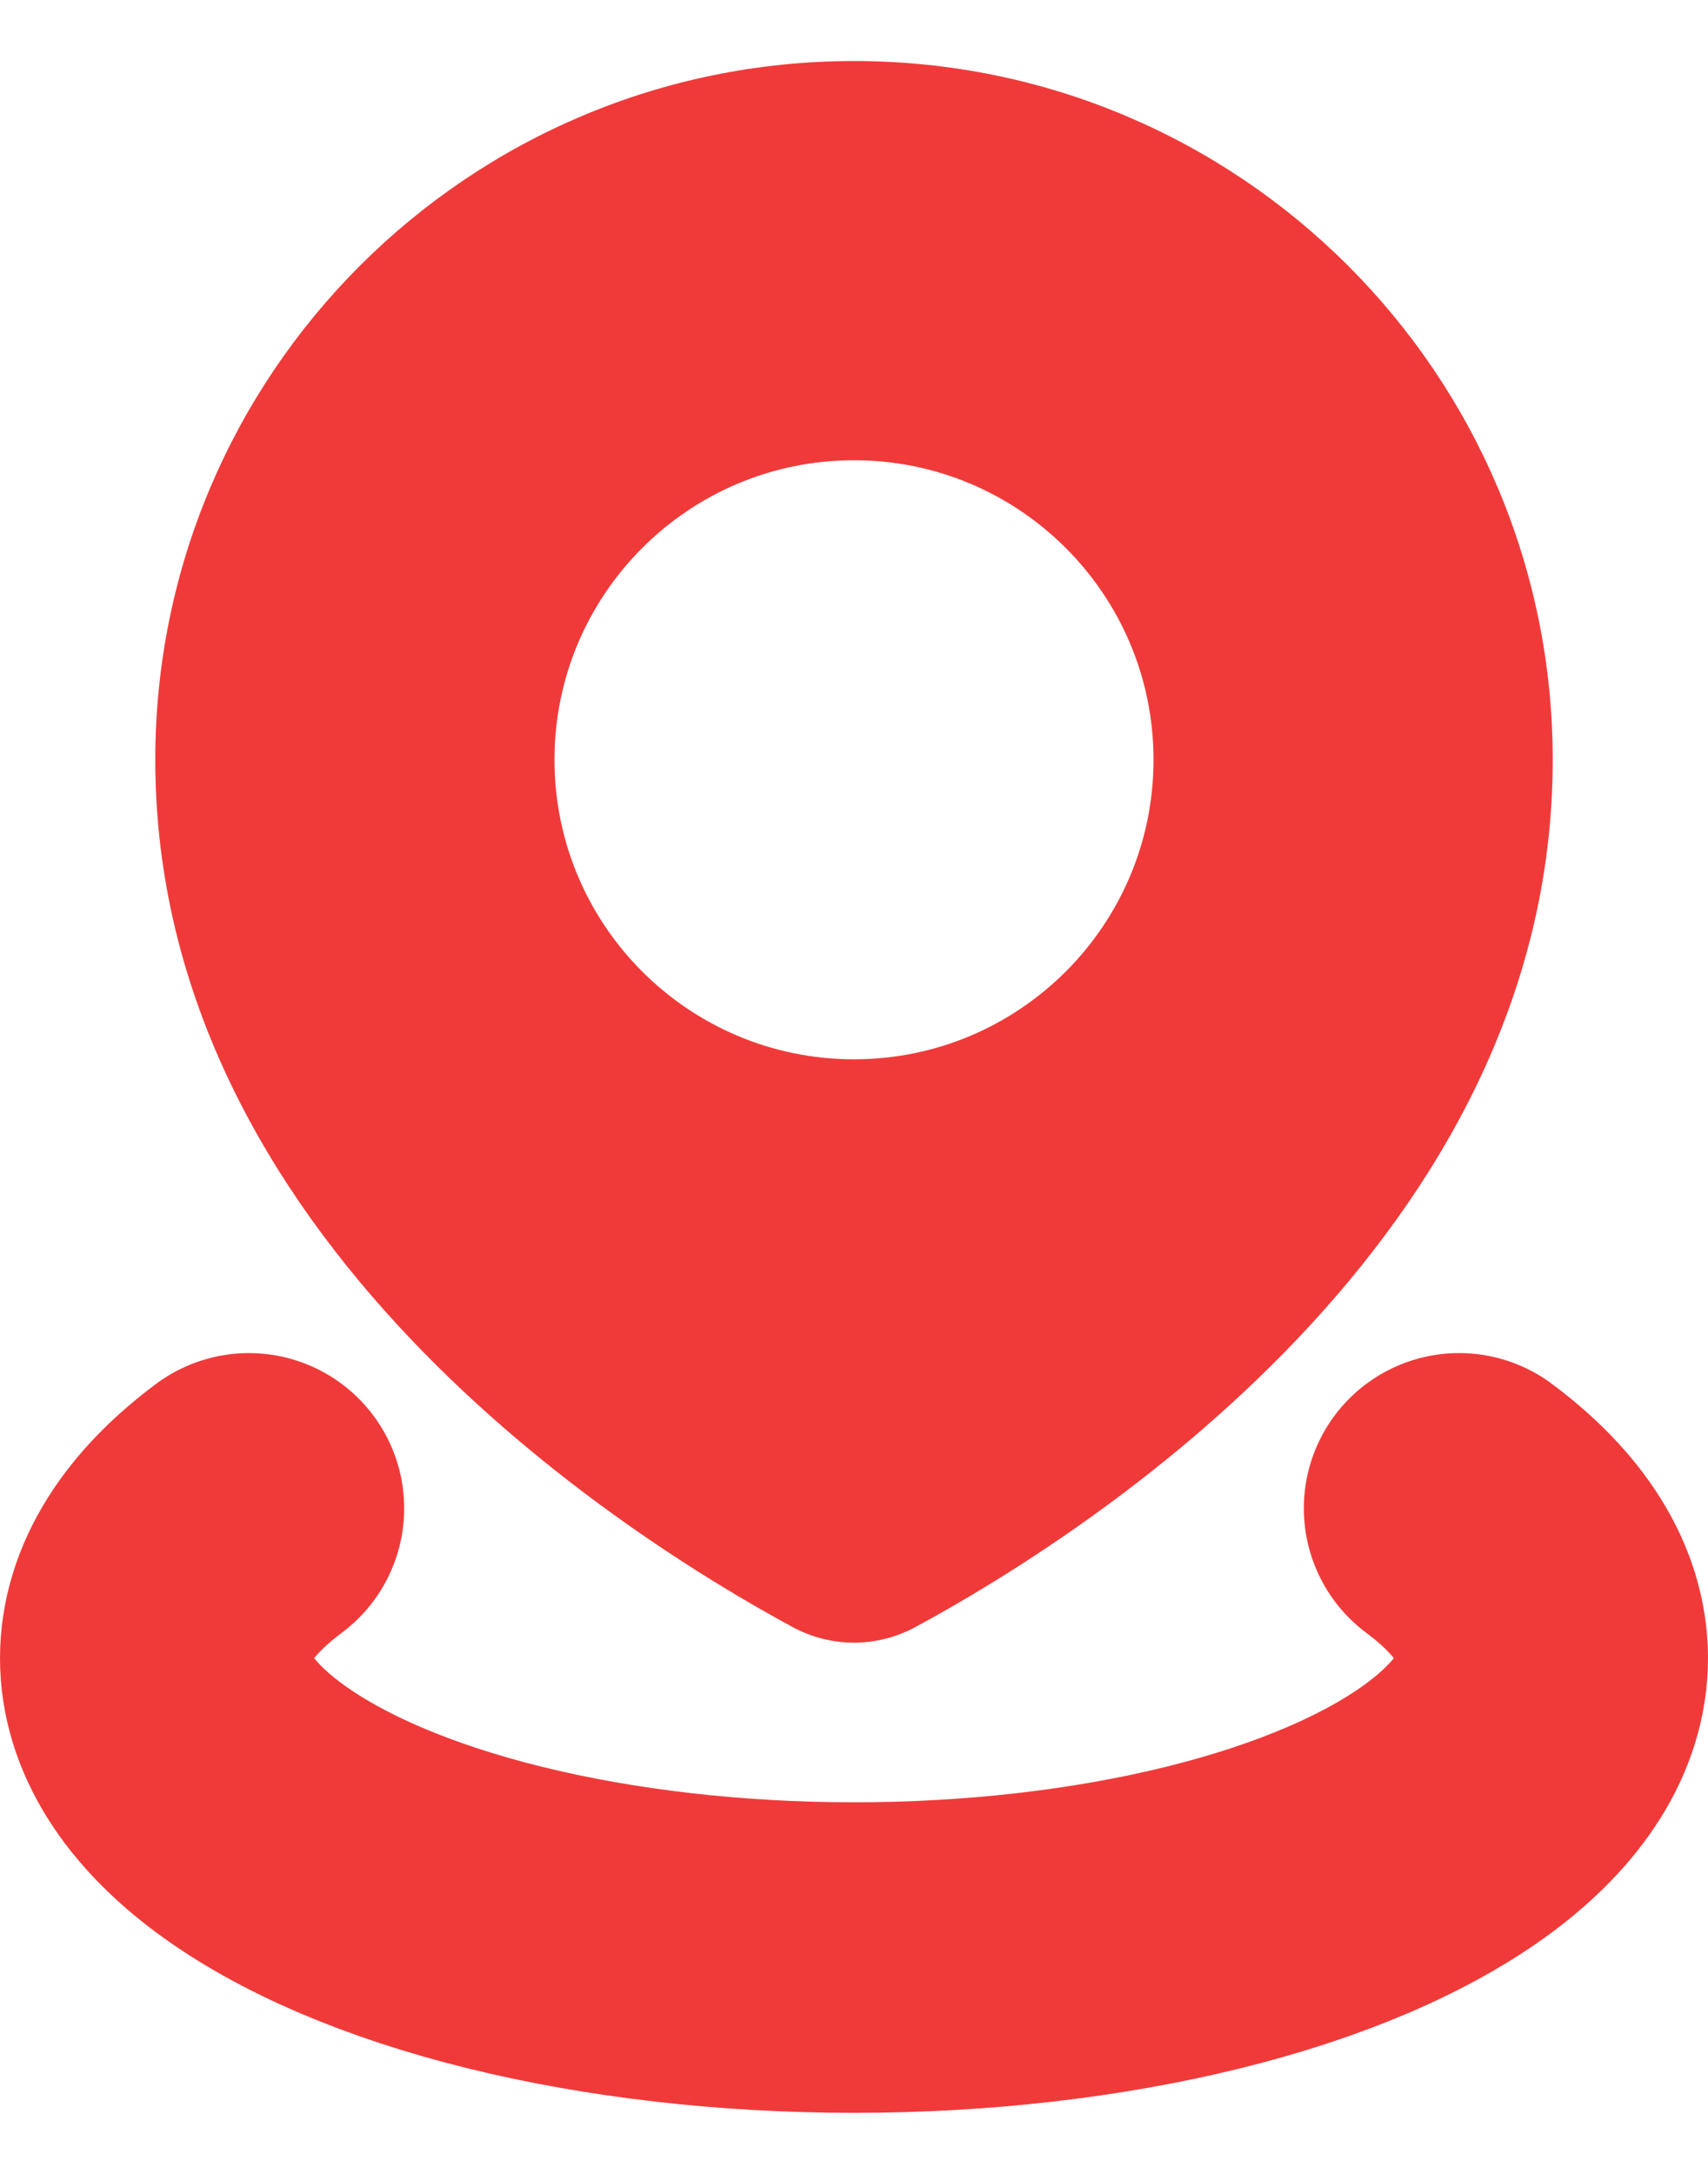 <svg width="11" height="14" viewBox="0 0 11 14" fill="none" xmlns="http://www.w3.org/2000/svg">
<path fill-rule="evenodd" clip-rule="evenodd" d="M5.898 10.477C6.999 9.881 10 7.972 10 4.893C10 2.408 7.985 0.393 5.5 0.393C3.015 0.393 1 2.408 1 4.893C1 7.972 4.001 9.881 5.102 10.477C5.352 10.613 5.648 10.613 5.898 10.477ZM5.5 6.822C6.565 6.822 7.429 5.958 7.429 4.893C7.429 3.828 6.565 2.964 5.5 2.964C4.435 2.964 3.571 3.828 3.571 4.893C3.571 5.958 4.435 6.822 5.5 6.822Z" fill="#F03A3A"/>
<path d="M9.397 9.714C9.792 10.008 10 10.34 10 10.679C10 11.017 9.792 11.35 9.397 11.643C9.002 11.936 8.434 12.18 7.75 12.349C7.066 12.518 6.29 12.607 5.5 12.607C4.71 12.607 3.934 12.518 3.25 12.349C2.566 12.18 1.998 11.936 1.603 11.643C1.208 11.35 1 11.017 1 10.679C1 10.34 1.208 10.008 1.603 9.714" stroke="#F03A3A" stroke-width="2" stroke-linecap="round"/>
</svg>
